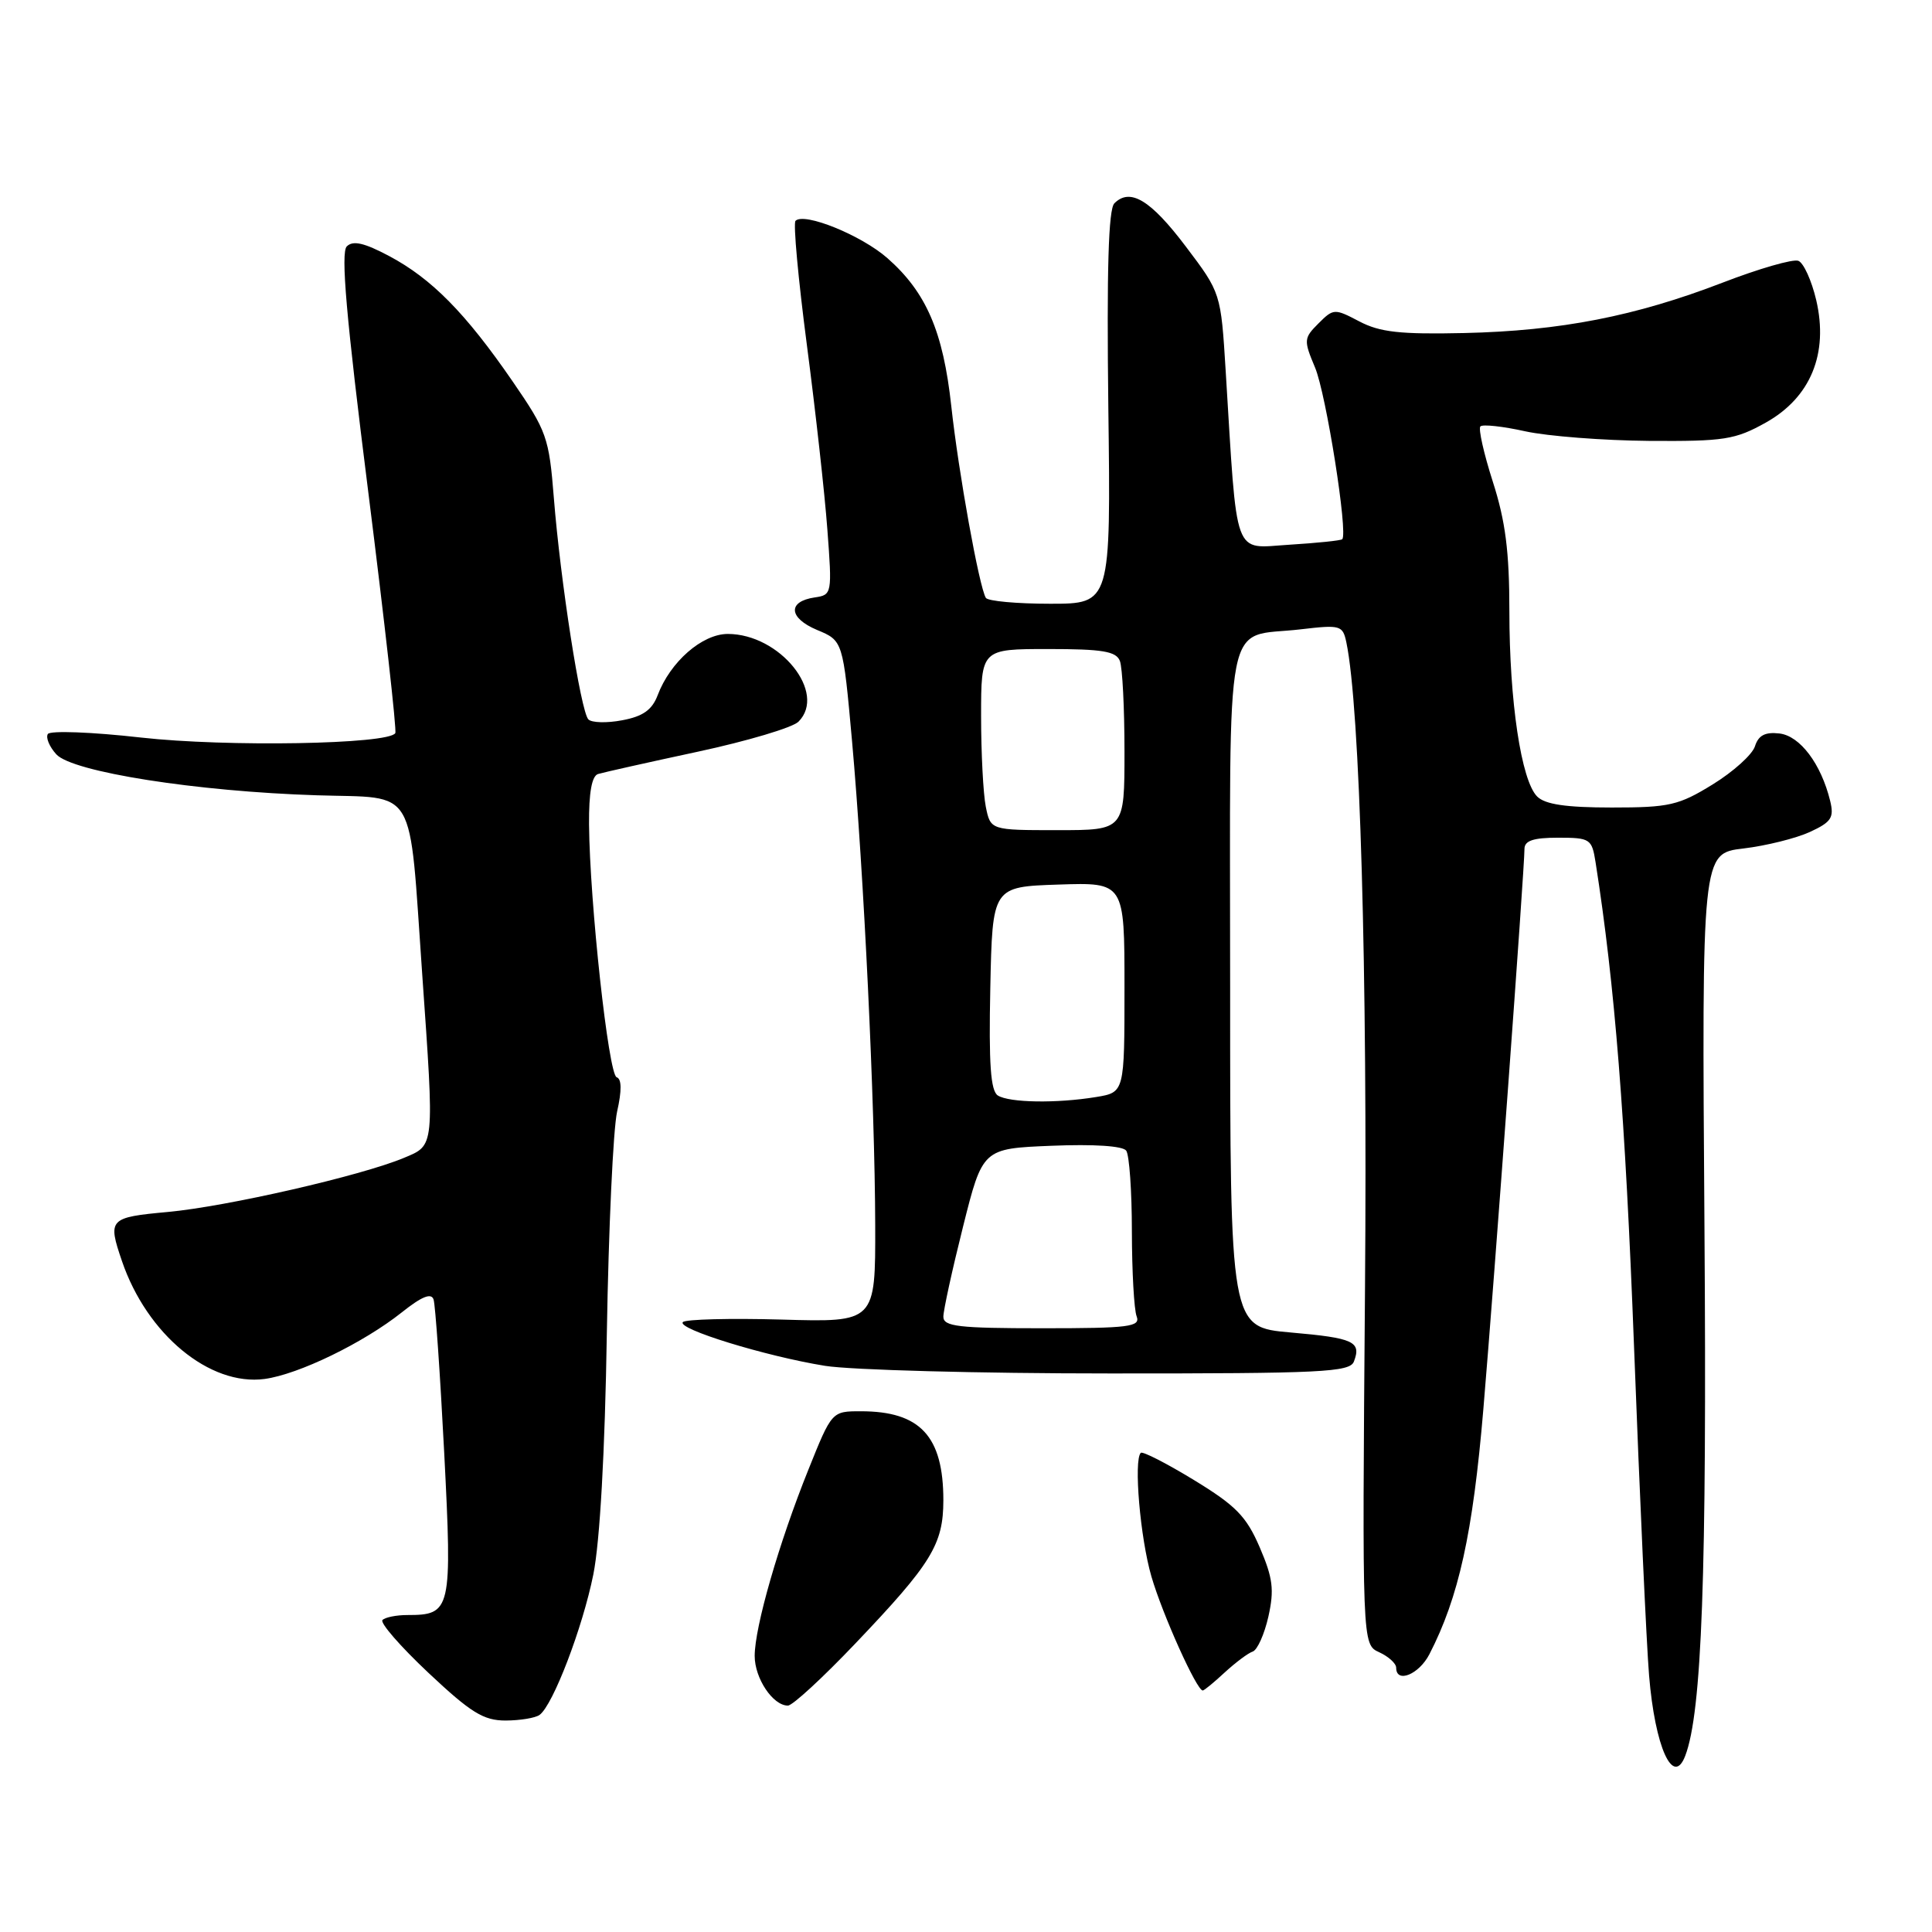 <?xml version="1.0" encoding="UTF-8" standalone="no"?>
<!DOCTYPE svg PUBLIC "-//W3C//DTD SVG 1.1//EN" "http://www.w3.org/Graphics/SVG/1.1/DTD/svg11.dtd" >
<svg xmlns="http://www.w3.org/2000/svg" xmlns:xlink="http://www.w3.org/1999/xlink" version="1.1" viewBox="0 0 256 256">
 <g >
 <path fill="currentColor"
d=" M 223.30 232.66 C 225.51 226.90 226.18 208.64 225.85 162.71 C 225.50 113.08 225.50 113.08 231.00 112.43 C 234.03 112.07 237.99 111.08 239.82 110.24 C 242.68 108.92 243.05 108.34 242.50 106.10 C 241.30 101.21 238.51 97.51 235.79 97.19 C 233.89 96.97 233.00 97.43 232.54 98.89 C 232.19 99.99 229.67 102.26 226.94 103.94 C 222.43 106.72 221.19 107.00 213.56 107.00 C 207.51 107.00 204.73 106.59 203.68 105.54 C 201.57 103.43 200.00 92.93 200.00 80.99 C 200.00 73.08 199.48 69.04 197.81 63.84 C 196.61 60.10 195.87 56.80 196.16 56.50 C 196.46 56.20 199.14 56.49 202.10 57.15 C 205.07 57.80 212.45 58.37 218.50 58.42 C 228.47 58.49 229.92 58.26 233.97 56.00 C 239.92 52.67 242.31 46.86 240.66 39.77 C 240.05 37.17 238.98 34.82 238.29 34.56 C 237.59 34.29 233.08 35.59 228.26 37.45 C 216.70 41.90 206.80 43.84 194.00 44.13 C 185.54 44.32 182.84 44.02 180.12 42.59 C 176.83 40.86 176.69 40.87 174.70 42.86 C 172.75 44.81 172.73 45.08 174.25 48.70 C 175.72 52.19 178.65 70.73 177.85 71.45 C 177.66 71.63 174.50 71.95 170.83 72.18 C 163.32 72.64 163.97 74.43 162.41 49.16 C 161.77 38.81 161.77 38.81 157.13 32.67 C 152.47 26.50 149.75 24.85 147.66 26.94 C 146.87 27.73 146.64 35.76 146.86 54.03 C 147.19 80.00 147.19 80.00 139.15 80.00 C 134.73 80.00 130.90 79.65 130.63 79.22 C 129.75 77.78 127.01 62.63 126.05 53.81 C 124.97 43.91 122.73 38.73 117.58 34.20 C 114.13 31.17 106.57 28.10 105.41 29.26 C 105.09 29.57 105.77 36.96 106.91 45.67 C 108.05 54.37 109.28 65.40 109.63 70.16 C 110.27 78.67 110.24 78.83 107.97 79.16 C 104.33 79.69 104.48 81.88 108.26 83.47 C 111.70 84.90 111.70 84.90 112.90 98.20 C 114.46 115.64 115.93 146.24 115.97 162.35 C 116.00 175.21 116.00 175.21 103.58 174.85 C 96.75 174.66 90.86 174.81 90.49 175.18 C 89.60 176.06 101.40 179.70 109.32 180.98 C 112.72 181.53 129.74 181.99 147.14 181.99 C 175.15 182.00 178.86 181.82 179.40 180.41 C 180.41 177.77 179.38 177.29 171.02 176.56 C 163.00 175.86 163.00 175.86 163.00 130.97 C 163.00 79.82 162.06 84.60 172.34 83.39 C 177.62 82.77 177.92 82.85 178.40 85.12 C 180.20 93.72 181.21 128.56 180.87 170.70 C 180.49 217.90 180.49 217.90 182.75 218.93 C 183.99 219.50 185.00 220.42 185.00 220.98 C 185.00 223.10 188.01 221.89 189.40 219.20 C 193.29 211.66 195.16 203.19 196.55 186.75 C 198.03 169.24 202.00 115.12 202.00 112.49 C 202.00 111.39 203.18 111.00 206.45 111.00 C 210.71 111.00 210.93 111.15 211.42 114.25 C 213.98 130.57 215.35 147.86 216.52 178.50 C 217.27 198.30 218.17 217.88 218.51 222.00 C 219.29 231.49 221.70 236.84 223.30 232.66 Z  M 71.50 227.23 C 73.28 225.93 77.20 215.68 78.62 208.62 C 79.49 204.28 80.16 192.44 80.41 176.62 C 80.64 162.80 81.25 149.60 81.77 147.29 C 82.40 144.50 82.38 142.96 81.71 142.74 C 80.63 142.38 78.14 119.58 78.05 109.22 C 78.02 105.02 78.42 102.81 79.25 102.56 C 79.94 102.35 85.87 101.02 92.44 99.61 C 99.01 98.20 105.02 96.41 105.80 95.63 C 109.62 91.81 103.34 84.01 96.44 84.00 C 93.04 84.00 88.81 87.69 87.14 92.13 C 86.40 94.07 85.19 94.93 82.44 95.44 C 80.41 95.83 78.39 95.77 77.96 95.32 C 76.95 94.27 74.26 76.98 73.39 66.00 C 72.75 57.95 72.46 57.13 67.90 50.50 C 61.69 41.48 57.18 36.91 51.57 33.93 C 48.26 32.17 46.77 31.83 45.95 32.65 C 45.13 33.47 45.88 42.08 48.79 65.13 C 50.96 82.38 52.58 96.79 52.38 97.14 C 51.54 98.63 30.01 99.00 18.69 97.73 C 12.17 96.99 6.63 96.79 6.34 97.26 C 6.04 97.74 6.55 98.95 7.46 99.95 C 9.57 102.29 26.06 104.88 41.99 105.38 C 55.41 105.81 54.16 103.69 55.94 129.01 C 57.57 152.25 57.62 151.71 53.51 153.43 C 47.84 155.80 30.06 159.87 22.25 160.59 C 14.44 161.31 14.25 161.51 16.16 167.10 C 19.47 176.81 27.79 183.69 35.06 182.72 C 39.57 182.11 48.16 177.94 53.26 173.88 C 55.90 171.78 57.15 171.28 57.45 172.19 C 57.69 172.91 58.32 182.05 58.86 192.50 C 59.93 213.40 59.79 214.00 53.98 214.00 C 52.52 214.00 51.04 214.30 50.68 214.66 C 50.32 215.02 53.05 218.16 56.76 221.65 C 62.40 226.95 64.07 227.98 67.00 227.98 C 68.92 227.97 70.95 227.64 71.50 227.23 Z  M 113.36 217.75 C 123.45 207.16 124.99 204.64 125.00 198.80 C 125.00 190.31 121.94 187.00 114.07 187.00 C 110.22 187.00 110.22 187.00 107.11 194.75 C 103.21 204.44 100.00 215.58 100.00 219.42 C 100.00 222.39 102.41 226.00 104.40 226.00 C 105.01 226.01 109.04 222.29 113.36 217.75 Z  M 162.29 221.60 C 163.72 220.29 165.38 219.04 165.99 218.84 C 166.61 218.63 167.54 216.54 168.07 214.20 C 168.86 210.65 168.67 209.10 166.92 205.03 C 165.15 200.92 163.76 199.50 158.20 196.11 C 154.56 193.89 151.39 192.27 151.16 192.51 C 150.20 193.47 151.08 203.78 152.57 208.90 C 154.04 213.94 158.57 224.00 159.37 224.00 C 159.56 224.00 160.87 222.92 162.29 221.60 Z  M 125.00 174.47 C 125.00 173.63 126.17 168.27 127.60 162.57 C 130.20 152.19 130.20 152.19 139.35 151.82 C 144.92 151.59 148.79 151.84 149.23 152.47 C 149.64 153.04 149.98 157.85 149.98 163.17 C 149.99 168.49 150.27 173.55 150.61 174.42 C 151.14 175.81 149.65 176.00 138.11 176.00 C 127.01 176.00 125.00 175.77 125.00 174.47 Z  M 132.22 145.16 C 131.26 144.55 131.01 140.99 131.22 130.92 C 131.50 117.50 131.50 117.50 140.25 117.21 C 149.00 116.92 149.00 116.92 149.00 130.83 C 149.00 144.74 149.00 144.74 145.25 145.36 C 140.03 146.22 133.74 146.12 132.22 145.16 Z  M 130.62 106.88 C 130.28 105.16 130.00 99.76 130.00 94.88 C 130.00 86.00 130.00 86.00 138.89 86.00 C 146.08 86.00 147.90 86.30 148.39 87.58 C 148.73 88.45 149.00 93.85 149.00 99.58 C 149.00 110.00 149.00 110.00 140.12 110.00 C 131.25 110.00 131.25 110.00 130.62 106.88 Z "/>
</g>
</svg>